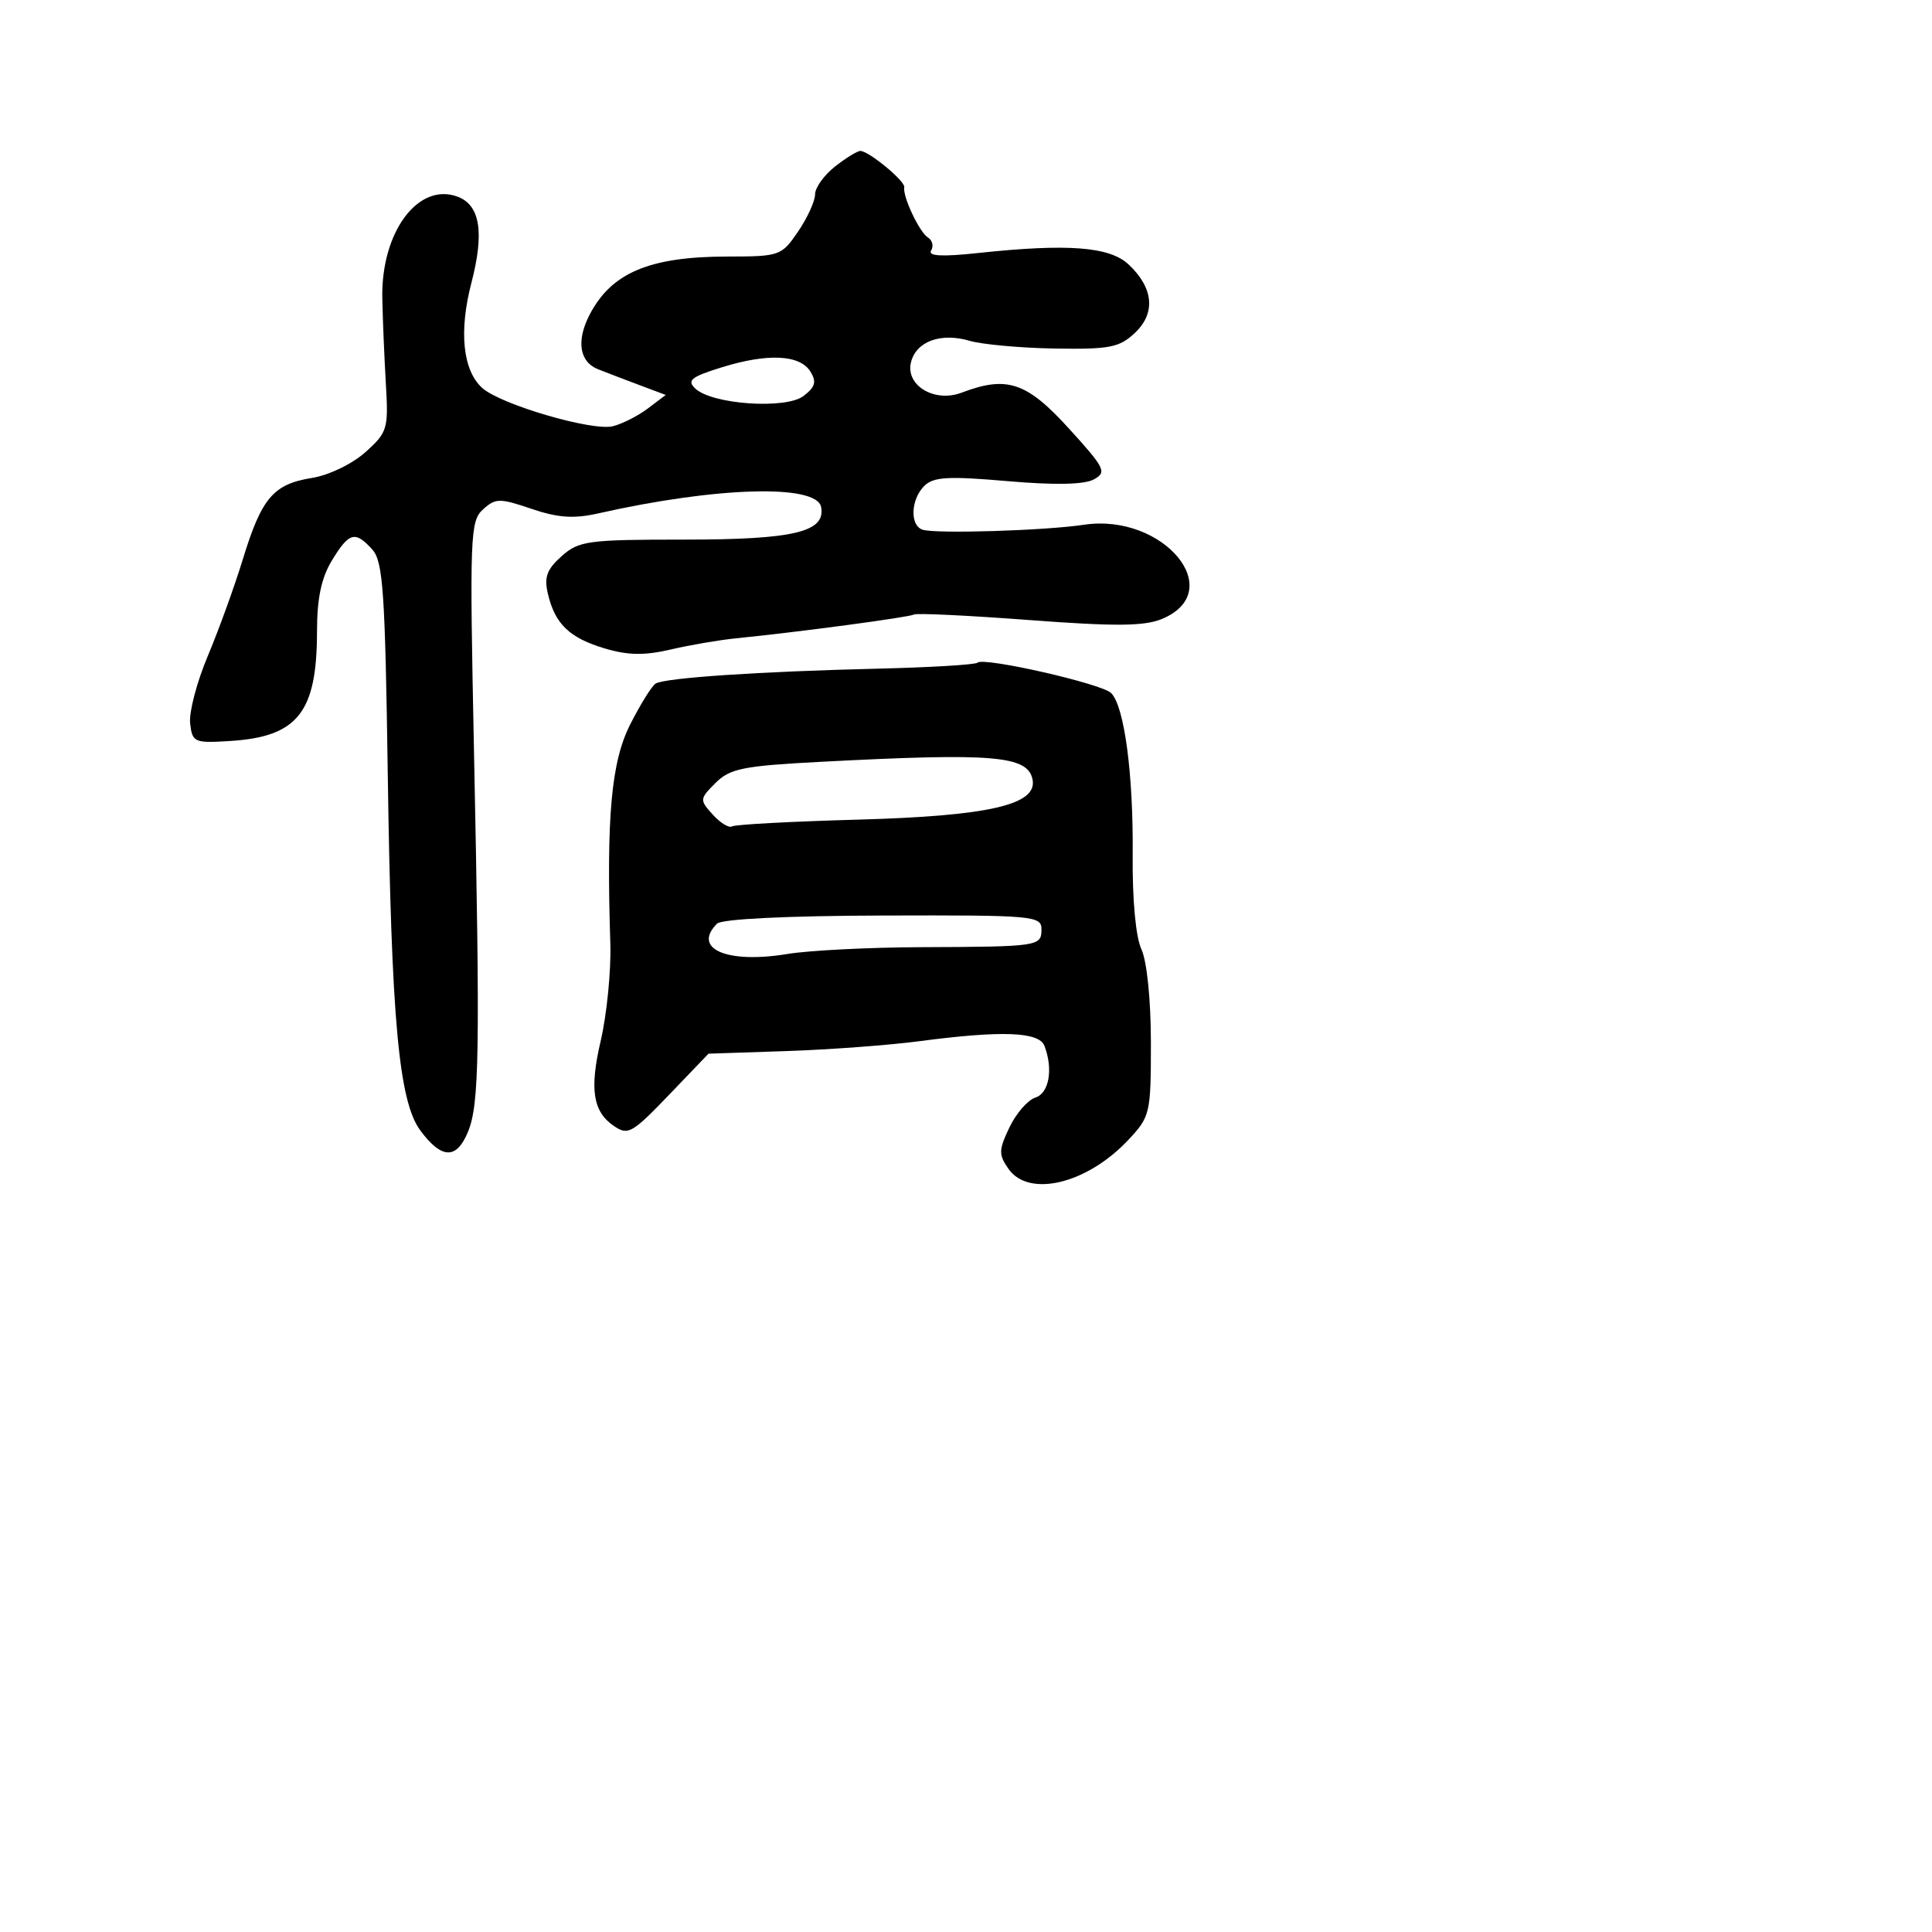 <svg xmlns="http://www.w3.org/2000/svg" width="256" height="256" viewBox="0 0 256 256" version="1.1">
	<path d="M 110.635 22.073 C 109.186 23.212, 108 24.872, 108 25.761 C 108 26.649, 106.987 28.864, 105.750 30.681 C 103.560 33.898, 103.311 33.987, 96.399 33.993 C 86.073 34.003, 81.024 36.130, 78.136 41.684 C 76.335 45.148, 76.766 47.951, 79.250 48.930 C 80.487 49.418, 83.010 50.383, 84.856 51.074 L 88.213 52.331 85.856 54.115 C 84.560 55.096, 82.471 56.160, 81.212 56.478 C 78.498 57.165, 66.315 53.595, 63.894 51.404 C 61.319 49.074, 60.788 43.912, 62.462 37.485 C 64.204 30.796, 63.619 27.165, 60.622 26.056 C 55.404 24.125, 50.487 30.760, 50.657 39.500 C 50.711 42.250, 50.923 47.348, 51.128 50.828 C 51.482 56.846, 51.349 57.291, 48.405 59.925 C 46.665 61.482, 43.565 62.974, 41.324 63.332 C 36.227 64.147, 34.664 65.984, 32.187 74.073 C 31.080 77.688, 28.985 83.472, 27.531 86.927 C 26.077 90.381, 25.025 94.398, 25.194 95.854 C 25.485 98.371, 25.744 98.485, 30.500 98.185 C 39.447 97.621, 41.997 94.407, 42.004 83.685 C 42.006 79.284, 42.579 76.562, 43.989 74.250 C 46.267 70.513, 47.058 70.301, 49.334 72.816 C 50.754 74.386, 51.032 78.428, 51.381 102.566 C 51.852 135.154, 52.844 145.973, 55.714 149.821 C 58.533 153.601, 60.487 153.653, 62.003 149.992 C 63.520 146.331, 63.627 139.524, 62.802 99.322 C 62.220 70.985, 62.293 69.045, 63.999 67.501 C 65.664 65.994, 66.197 65.988, 70.421 67.422 C 73.931 68.613, 76.034 68.758, 79.263 68.029 C 94.939 64.491, 108.217 64.111, 108.801 67.183 C 109.430 70.491, 105.197 71.500, 90.693 71.500 C 77.880 71.500, 76.709 71.658, 74.412 73.702 C 72.452 75.446, 72.076 76.485, 72.603 78.702 C 73.553 82.697, 75.452 84.519, 80.127 85.920 C 83.191 86.838, 85.389 86.874, 88.860 86.065 C 91.412 85.470, 95.300 84.804, 97.500 84.584 C 105.784 83.755, 120.523 81.785, 121.110 81.427 C 121.445 81.222, 128.300 81.551, 136.342 82.156 C 147.742 83.015, 151.622 82.985, 153.949 82.021 C 162.788 78.360, 154.180 67.951, 143.623 69.534 C 138.425 70.313, 124.006 70.755, 122.250 70.189 C 120.544 69.639, 120.673 66.184, 122.466 64.391 C 123.673 63.185, 125.625 63.071, 133.462 63.750 C 139.710 64.291, 143.653 64.218, 144.915 63.538 C 146.696 62.578, 146.449 62.071, 141.609 56.750 C 136.039 50.628, 133.411 49.752, 127.430 52.027 C 123.801 53.407, 119.914 51.044, 120.724 47.949 C 121.439 45.213, 124.691 44.046, 128.491 45.161 C 130.146 45.646, 135.219 46.106, 139.764 46.183 C 147.011 46.304, 148.317 46.051, 150.369 44.123 C 153.164 41.497, 152.862 38.158, 149.546 35.043 C 147.024 32.674, 141.478 32.254, 129.560 33.530 C 124.816 34.038, 122.921 33.937, 123.376 33.201 C 123.737 32.616, 123.548 31.838, 122.955 31.472 C 121.823 30.772, 119.575 25.995, 119.819 24.808 C 119.981 24.021, 115.114 20, 114 20 C 113.598 20, 112.084 20.933, 110.635 22.073 M 95.628 48.674 C 91.573 49.932, 90.986 50.403, 92.128 51.483 C 94.361 53.597, 104.134 54.266, 106.478 52.466 C 108.033 51.271, 108.225 50.578, 107.377 49.223 C 105.976 46.986, 101.713 46.786, 95.628 48.674 M 129.526 87.807 C 129.256 88.077, 123.263 88.436, 116.208 88.604 C 100.595 88.977, 88.106 89.817, 86.875 90.577 C 86.373 90.888, 84.861 93.314, 83.515 95.970 C 80.994 100.945, 80.338 108.159, 80.871 125.034 C 80.985 128.628, 80.408 134.438, 79.590 137.945 C 78.091 144.372, 78.567 147.343, 81.400 149.235 C 83.253 150.472, 83.760 150.172, 88.903 144.809 L 93.881 139.618 104.190 139.273 C 109.861 139.084, 117.795 138.495, 121.822 137.964 C 132.752 136.525, 137.674 136.708, 138.393 138.582 C 139.577 141.668, 139.013 144.861, 137.180 145.443 C 136.180 145.760, 134.637 147.537, 133.753 149.392 C 132.325 152.386, 132.311 152.999, 133.629 154.881 C 136.328 158.734, 144.033 156.874, 149.500 151.051 C 152.407 147.956, 152.500 147.555, 152.500 138.178 C 152.500 132.534, 151.978 127.373, 151.248 125.796 C 150.490 124.159, 150.032 119.224, 150.086 113.296 C 150.185 102.592, 148.987 93.587, 147.232 91.832 C 145.992 90.592, 130.307 87.026, 129.526 87.807 M 108.747 100.945 C 98.468 101.484, 96.721 101.835, 94.810 103.745 C 92.691 105.864, 92.680 105.989, 94.447 107.941 C 95.448 109.048, 96.597 109.749, 97 109.500 C 97.403 109.251, 104.920 108.848, 113.704 108.605 C 130.989 108.126, 137.463 106.644, 136.822 103.313 C 136.207 100.119, 131.723 99.741, 108.747 100.945 M 95.013 122.387 C 91.677 125.723, 96.324 127.728, 104.334 126.407 C 107.175 125.938, 115.125 125.533, 122 125.506 C 137.681 125.445, 138 125.397, 138 123.124 C 138 121.347, 136.893 121.251, 117.013 121.311 C 104.261 121.349, 95.629 121.771, 95.013 122.387" stroke="none" fill="black" fill-rule="evenodd"/>
</svg>